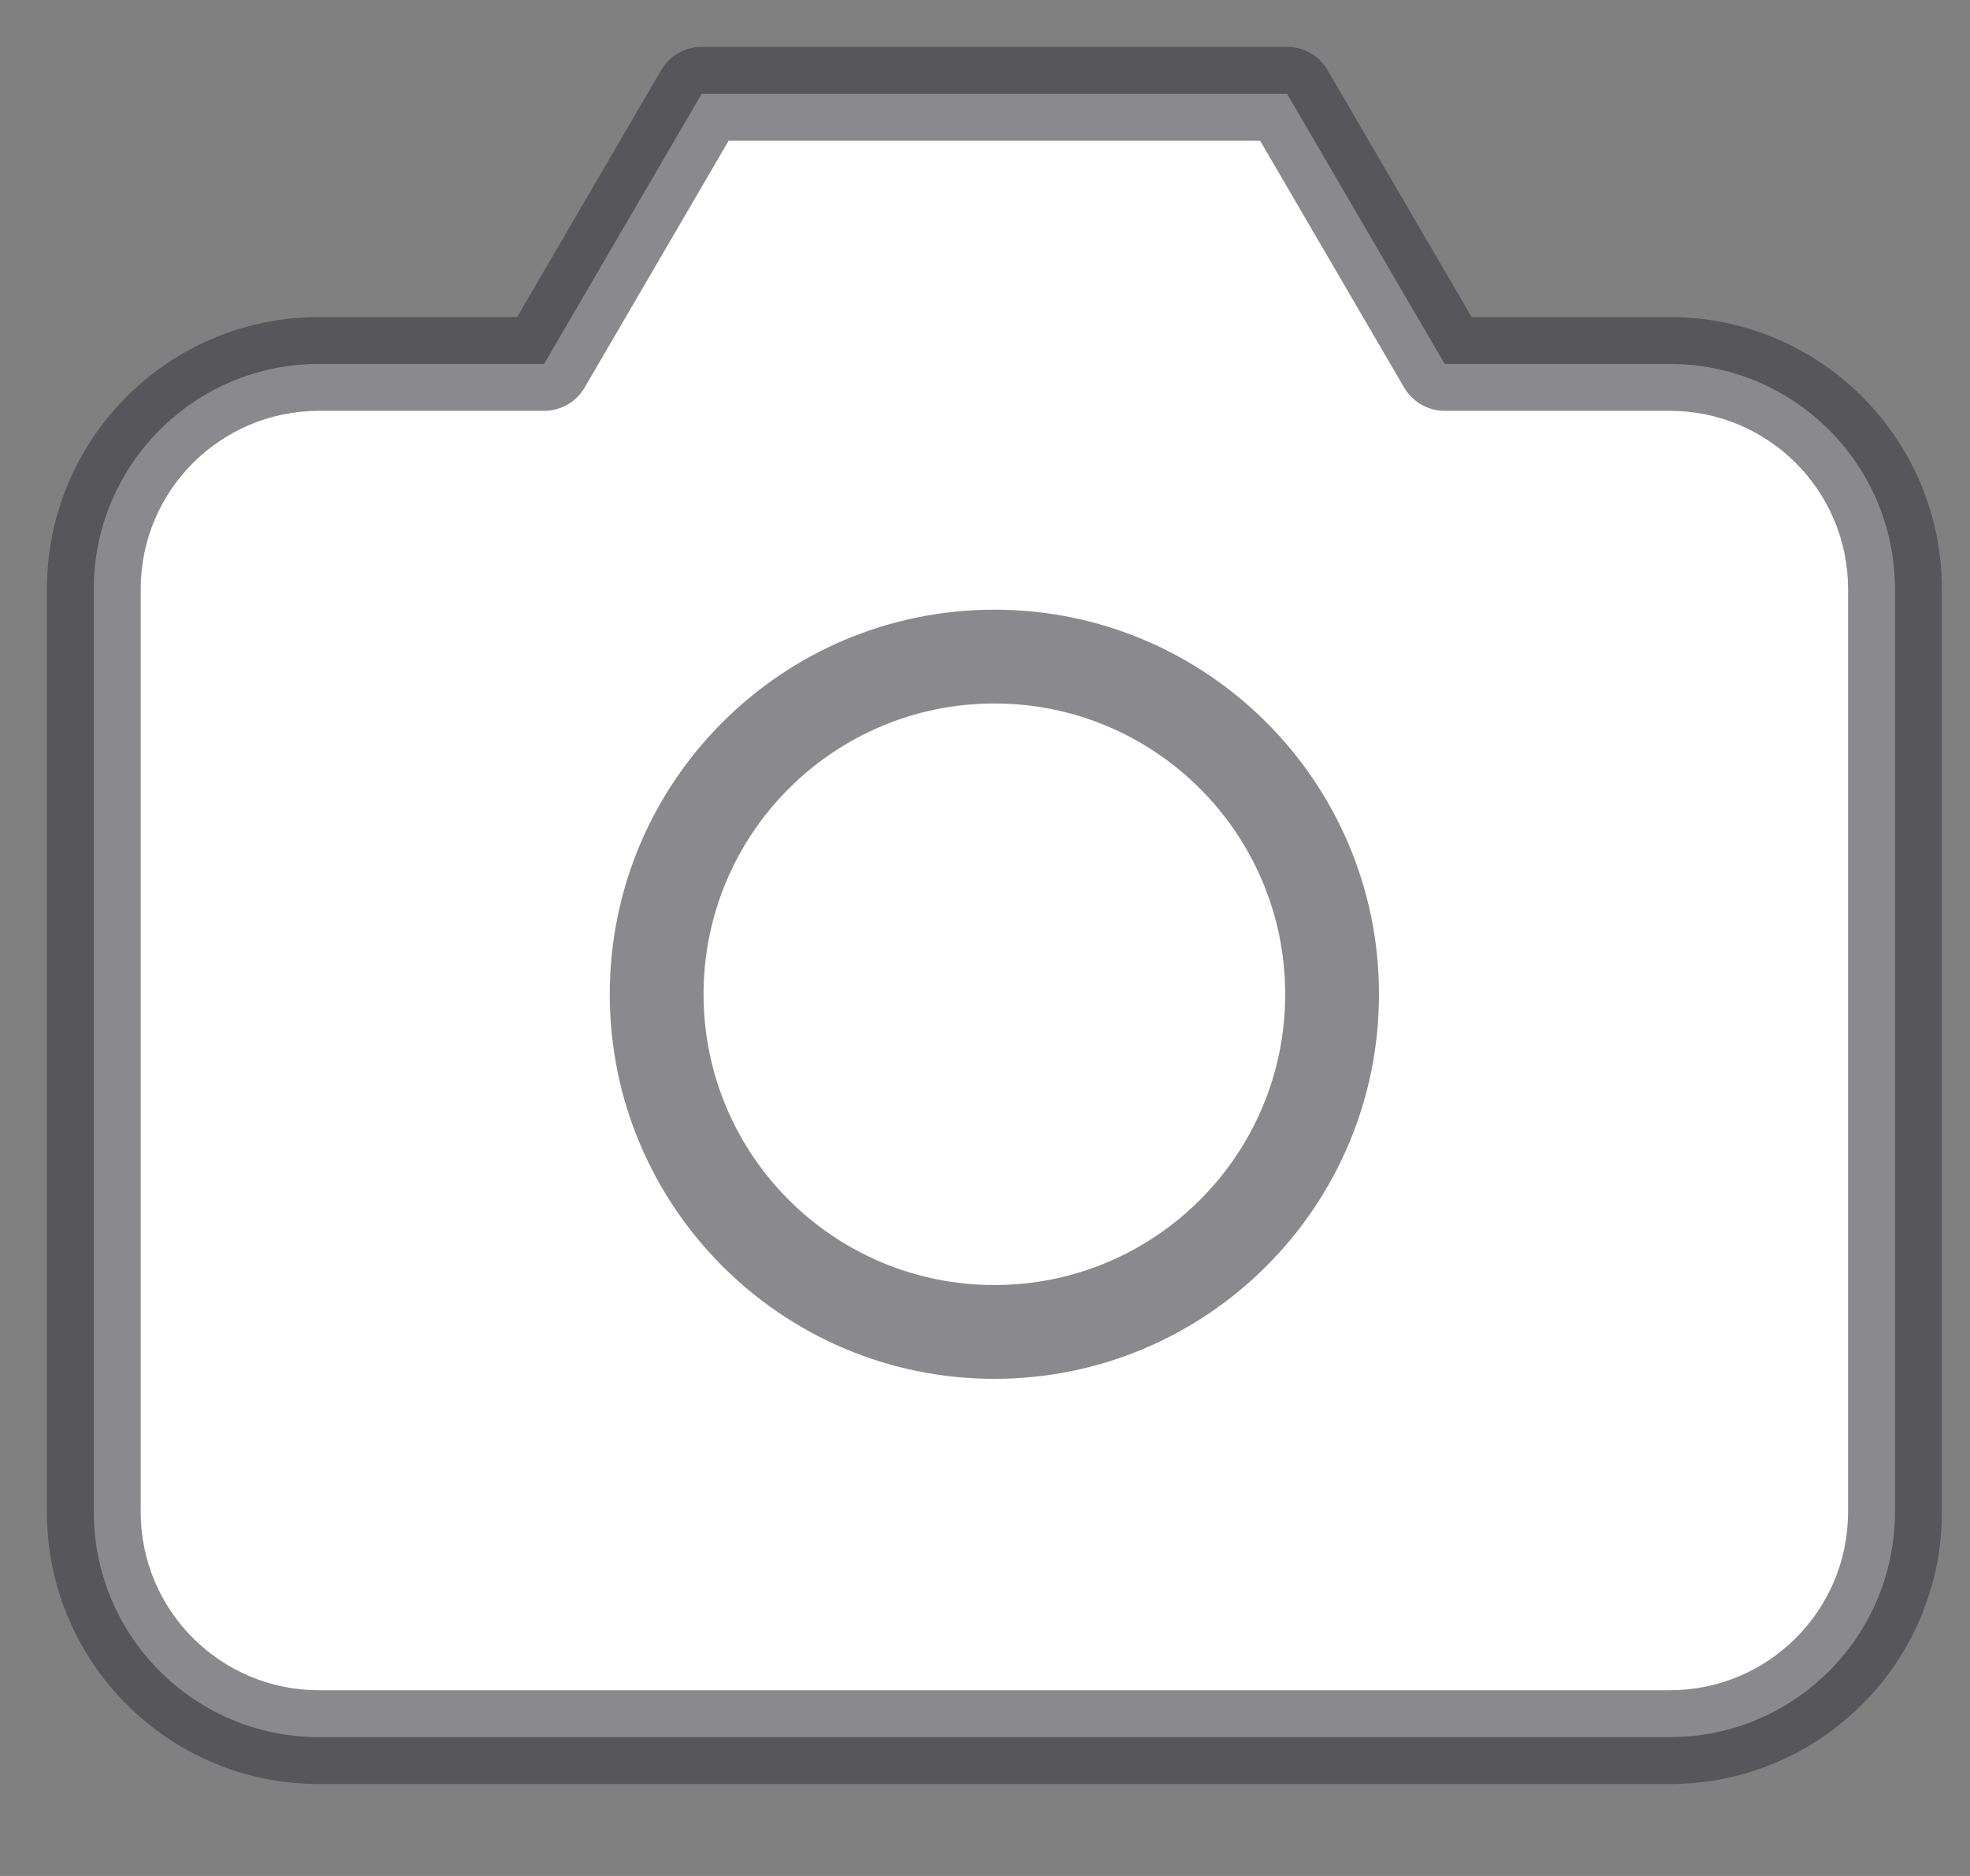 <svg width="21" height="20" viewBox="0 0 21 20" fill="none" xmlns="http://www.w3.org/2000/svg">
<rect x="0" y="0" width="21" height="20" fill="#808080" stroke="none"/>
<path d="M3.4 18.52H17.8C19.125 18.52 20.2 17.445 20.2 16.12V6.28C20.2 4.955 19.125 3.88 17.8 3.88H15.4L13.72 1H7.48L5.8 3.88H3.4C2.075 3.88 1 4.955 1 6.28V16.12C1 17.445 2.075 18.52 3.4 18.52Z" fill="white"/>
<path d="M14.2 10.6C14.2 12.588 12.588 14.2 10.6 14.2C8.612 14.2 7 12.588 7 10.6C7 8.612 8.612 7 10.6 7C12.588 7 14.2 8.612 14.2 10.6Z" fill="white"/>
<path d="M5.8 3.88V4.38C5.978 4.38 6.142 4.286 6.232 4.132L5.8 3.88ZM7.48 1V0.5C7.302 0.5 7.138 0.594 7.048 0.748L7.48 1ZM13.72 1L14.152 0.748C14.062 0.594 13.898 0.5 13.72 0.5V1ZM15.4 3.88L14.968 4.132C15.058 4.286 15.222 4.38 15.4 4.38V3.88ZM1.5 16.12V6.28H0.5V16.12H1.5ZM3.4 4.38H5.8V3.38H3.4V4.38ZM6.232 4.132L7.912 1.252L7.048 0.748L5.368 3.628L6.232 4.132ZM7.48 1.5H13.72V0.5H7.48V1.5ZM13.288 1.252L14.968 4.132L15.832 3.628L14.152 0.748L13.288 1.252ZM15.4 4.38H17.8V3.38H15.4V4.38ZM19.7 6.28V16.12H20.7V6.28H19.7ZM19.7 16.12C19.7 17.169 18.849 18.02 17.8 18.02V19.02C19.402 19.02 20.7 17.722 20.7 16.12H19.7ZM17.8 4.38C18.849 4.38 19.7 5.231 19.7 6.28H20.7C20.7 4.678 19.402 3.38 17.8 3.38V4.38ZM1.5 6.28C1.5 5.231 2.351 4.38 3.4 4.38V3.38C1.798 3.38 0.5 4.678 0.5 6.28H1.5ZM3.4 18.02C2.351 18.02 1.5 17.169 1.5 16.12H0.5C0.5 17.722 1.798 19.02 3.4 19.02V18.02ZM13.7 10.6C13.7 12.312 12.312 13.7 10.6 13.7V14.7C12.864 14.7 14.7 12.864 14.7 10.6H13.7ZM10.6 13.7C8.888 13.7 7.5 12.312 7.5 10.6H6.5C6.5 12.864 8.336 14.7 10.6 14.7V13.7ZM7.5 10.6C7.5 8.888 8.888 7.5 10.6 7.5V6.5C8.336 6.5 6.5 8.336 6.5 10.6H7.5ZM10.6 7.5C12.312 7.5 13.7 8.888 13.7 10.6H14.7C14.7 8.336 12.864 6.5 10.6 6.5V7.5ZM17.8 18.02H3.4V19.02H17.8V18.02Z" fill="#3C3C43" fill-opacity="0.6"/>
</svg>
